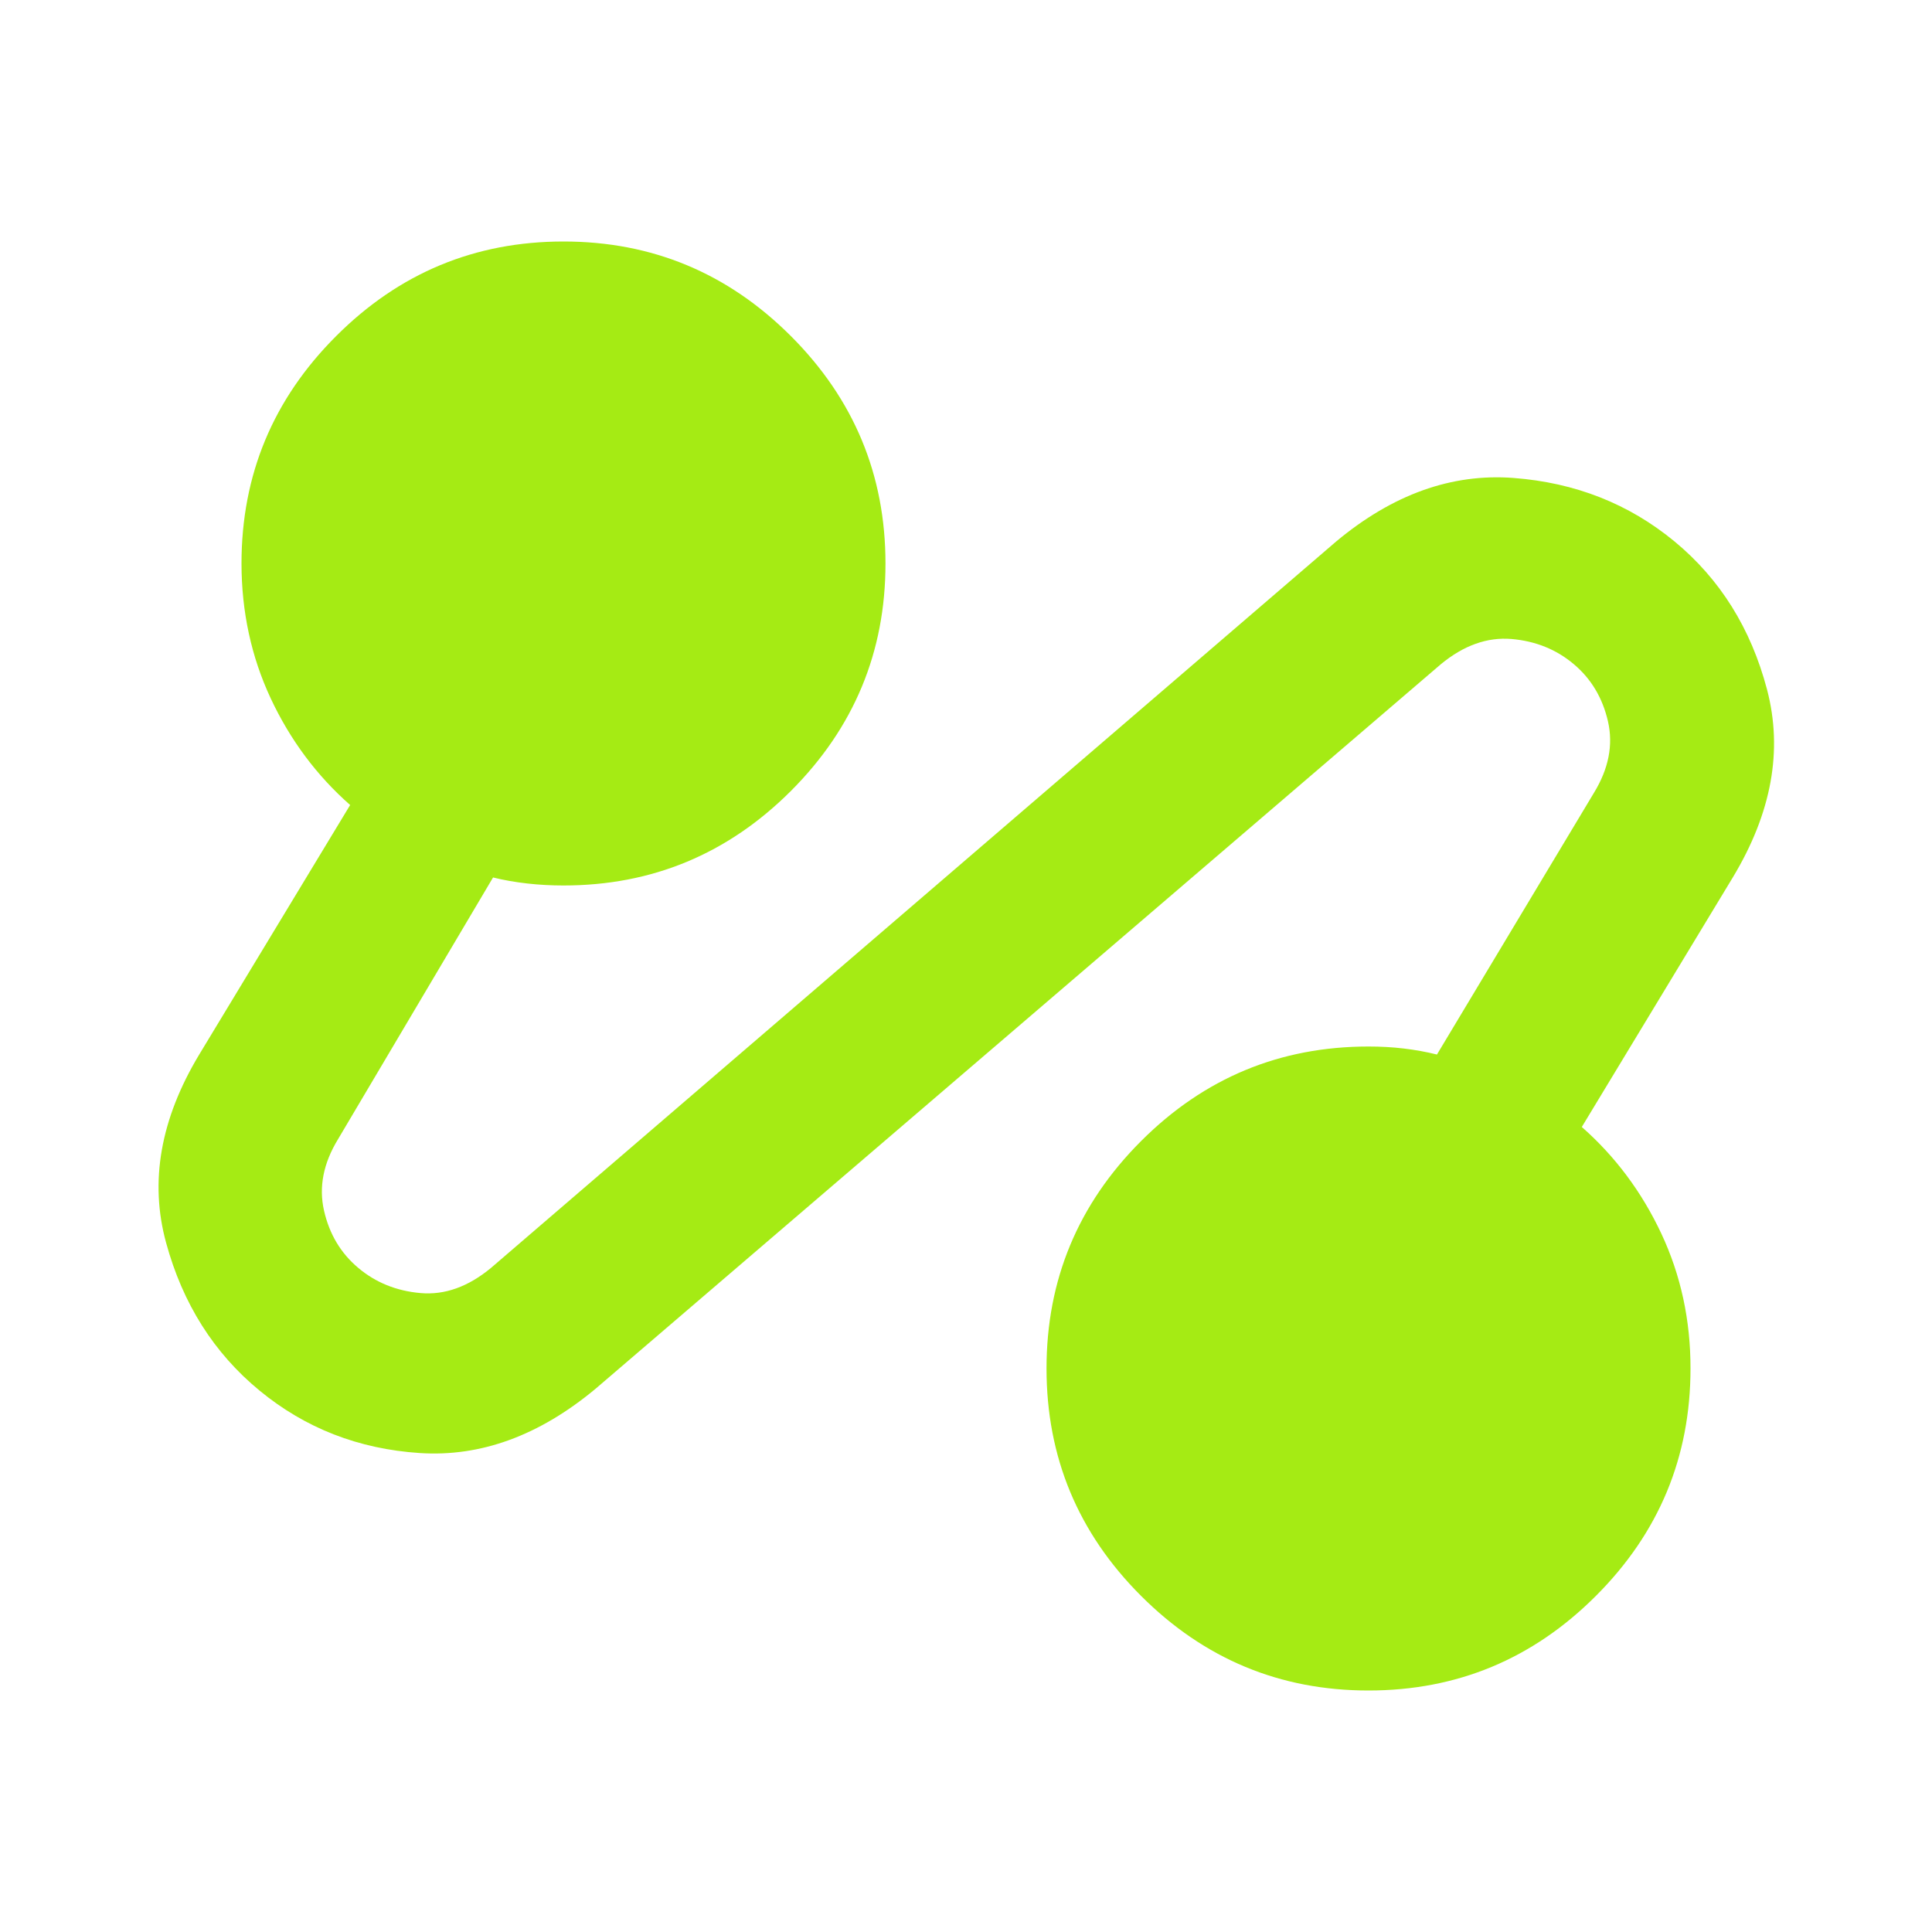 <svg width="34" height="34" viewBox="0 0 34 34" fill="none" xmlns="http://www.w3.org/2000/svg">
<path d="M10.483 24.438C9.492 25.264 8.459 25.642 7.385 25.571C6.311 25.5 5.372 25.134 4.569 24.473C3.765 23.812 3.216 22.944 2.923 21.87C2.629 20.797 2.823 19.693 3.506 18.558L6.162 14.167C5.572 13.647 5.106 13.021 4.764 12.29C4.422 11.558 4.251 10.767 4.25 9.917C4.25 8.358 4.805 7.024 5.915 5.915C7.024 4.805 8.358 4.25 9.917 4.25C11.475 4.25 12.809 4.805 13.919 5.915C15.028 7.024 15.583 8.358 15.583 9.917C15.583 11.475 15.028 12.809 13.919 13.919C12.809 15.028 11.475 15.583 9.917 15.583C9.704 15.583 9.492 15.572 9.279 15.548C9.067 15.524 8.866 15.489 8.677 15.442L5.95 20.046C5.69 20.471 5.608 20.89 5.702 21.304C5.796 21.718 5.997 22.054 6.304 22.312C6.611 22.571 6.977 22.719 7.402 22.756C7.827 22.793 8.24 22.645 8.642 22.312L23.517 9.527C24.508 8.701 25.547 8.329 26.633 8.411C27.719 8.493 28.664 8.865 29.467 9.527C30.269 10.189 30.812 11.057 31.096 12.131C31.379 13.205 31.178 14.308 30.494 15.442L27.837 19.833C28.428 20.353 28.894 20.979 29.237 21.71C29.58 22.442 29.751 23.233 29.75 24.083C29.75 25.642 29.195 26.976 28.085 28.085C26.976 29.195 25.642 29.75 24.083 29.75C22.525 29.75 21.191 29.195 20.081 28.085C18.971 26.976 18.417 25.642 18.417 24.083C18.417 22.525 18.971 21.191 20.081 20.081C21.191 18.971 22.525 18.417 24.083 18.417C24.296 18.417 24.503 18.428 24.704 18.452C24.905 18.476 25.099 18.511 25.288 18.558L28.05 13.954C28.31 13.529 28.392 13.11 28.298 12.696C28.203 12.283 28.003 11.946 27.696 11.688C27.389 11.429 27.023 11.281 26.598 11.245C26.173 11.21 25.76 11.357 25.358 11.688L10.483 24.438Z" fill="#A5EB14"/>
</svg>
